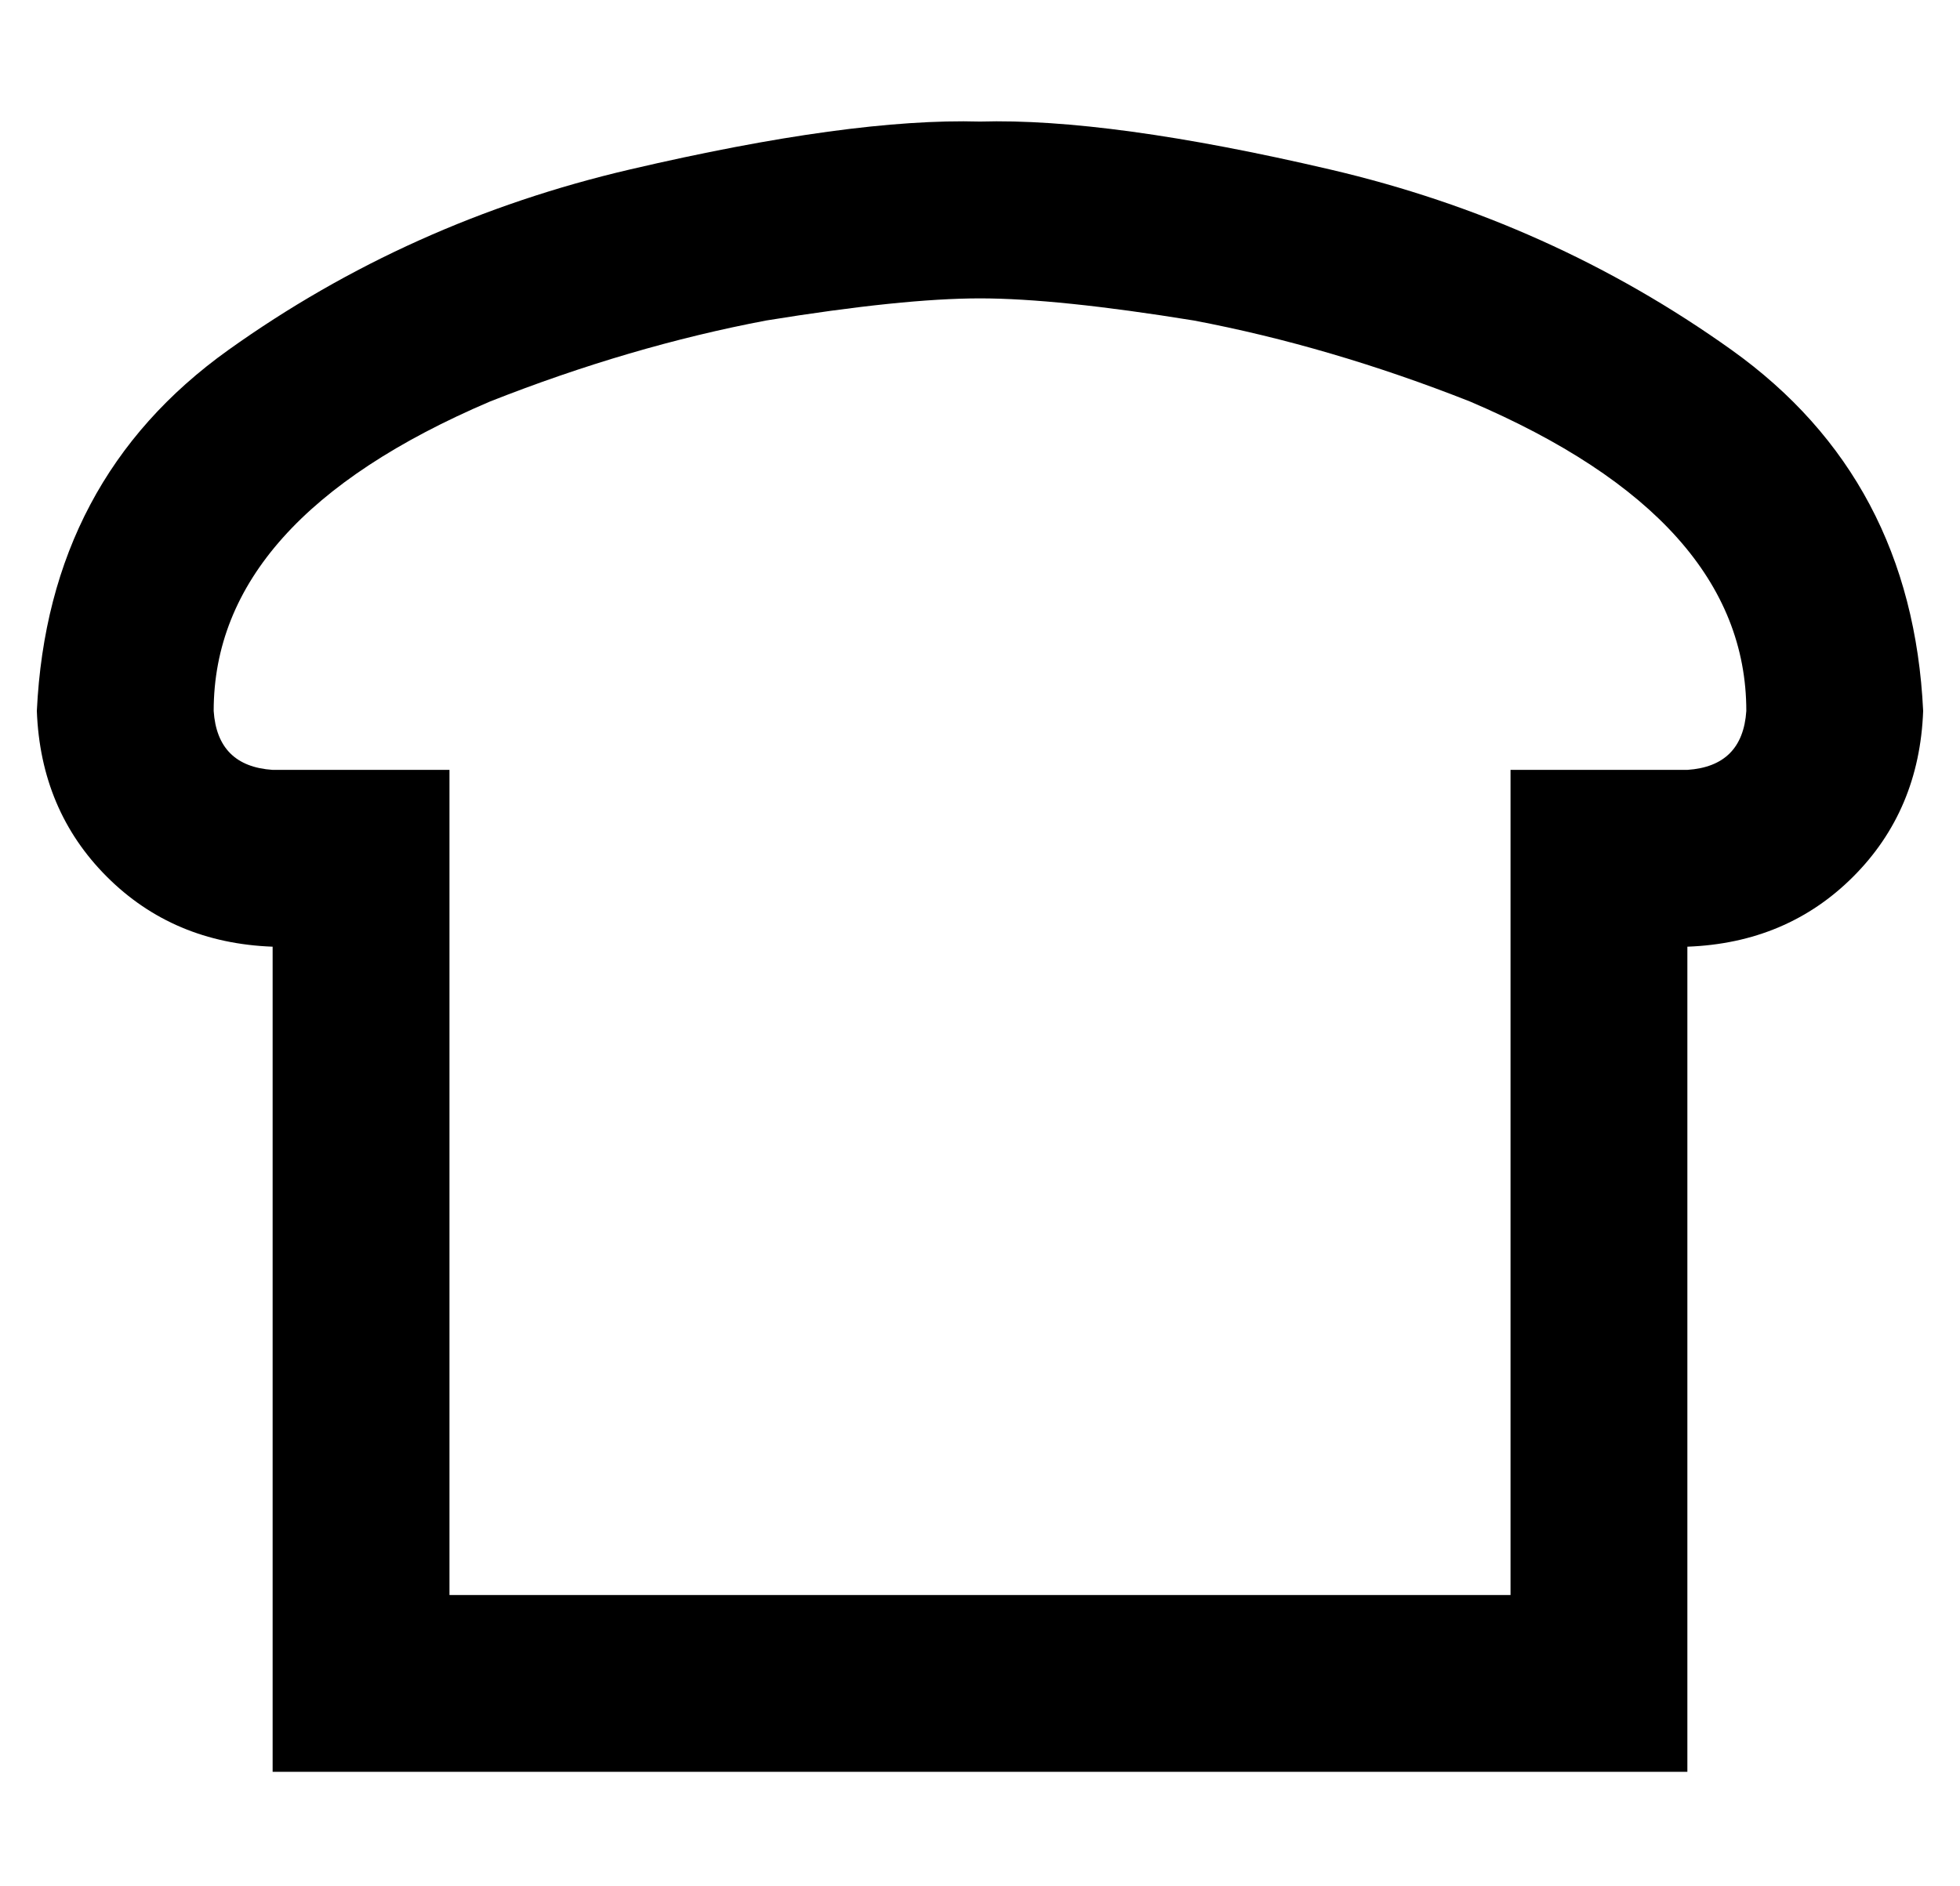 <?xml version="1.0" standalone="no"?>
<!DOCTYPE svg PUBLIC "-//W3C//DTD SVG 1.1//EN" "http://www.w3.org/Graphics/SVG/1.1/DTD/svg11.dtd" >
<svg xmlns="http://www.w3.org/2000/svg" xmlns:xlink="http://www.w3.org/1999/xlink" version="1.1" viewBox="-10 -40 532 512">
   <path fill="currentColor"
d="M112 169v48v-48v48v176v0h288v0v-176v0v-48v0h48v0q15 -1 16 -16q0 -52 -75 -84q-38 -15 -75 -22q-37 -6 -58 -6t-58 6q-37 7 -75 22q-75 32 -75 84q1 15 16 16h48v0zM448 393v48v-48v48h-48h-336v-48v0v-128v0v-48v0q-27 -1 -45 -19t-19 -45q3 -63 52 -98t109 -49
t95 -13q35 -1 95 13t109 49t52 98q-1 27 -19 45t-45 19v48v0v128v0z" />
</svg>
